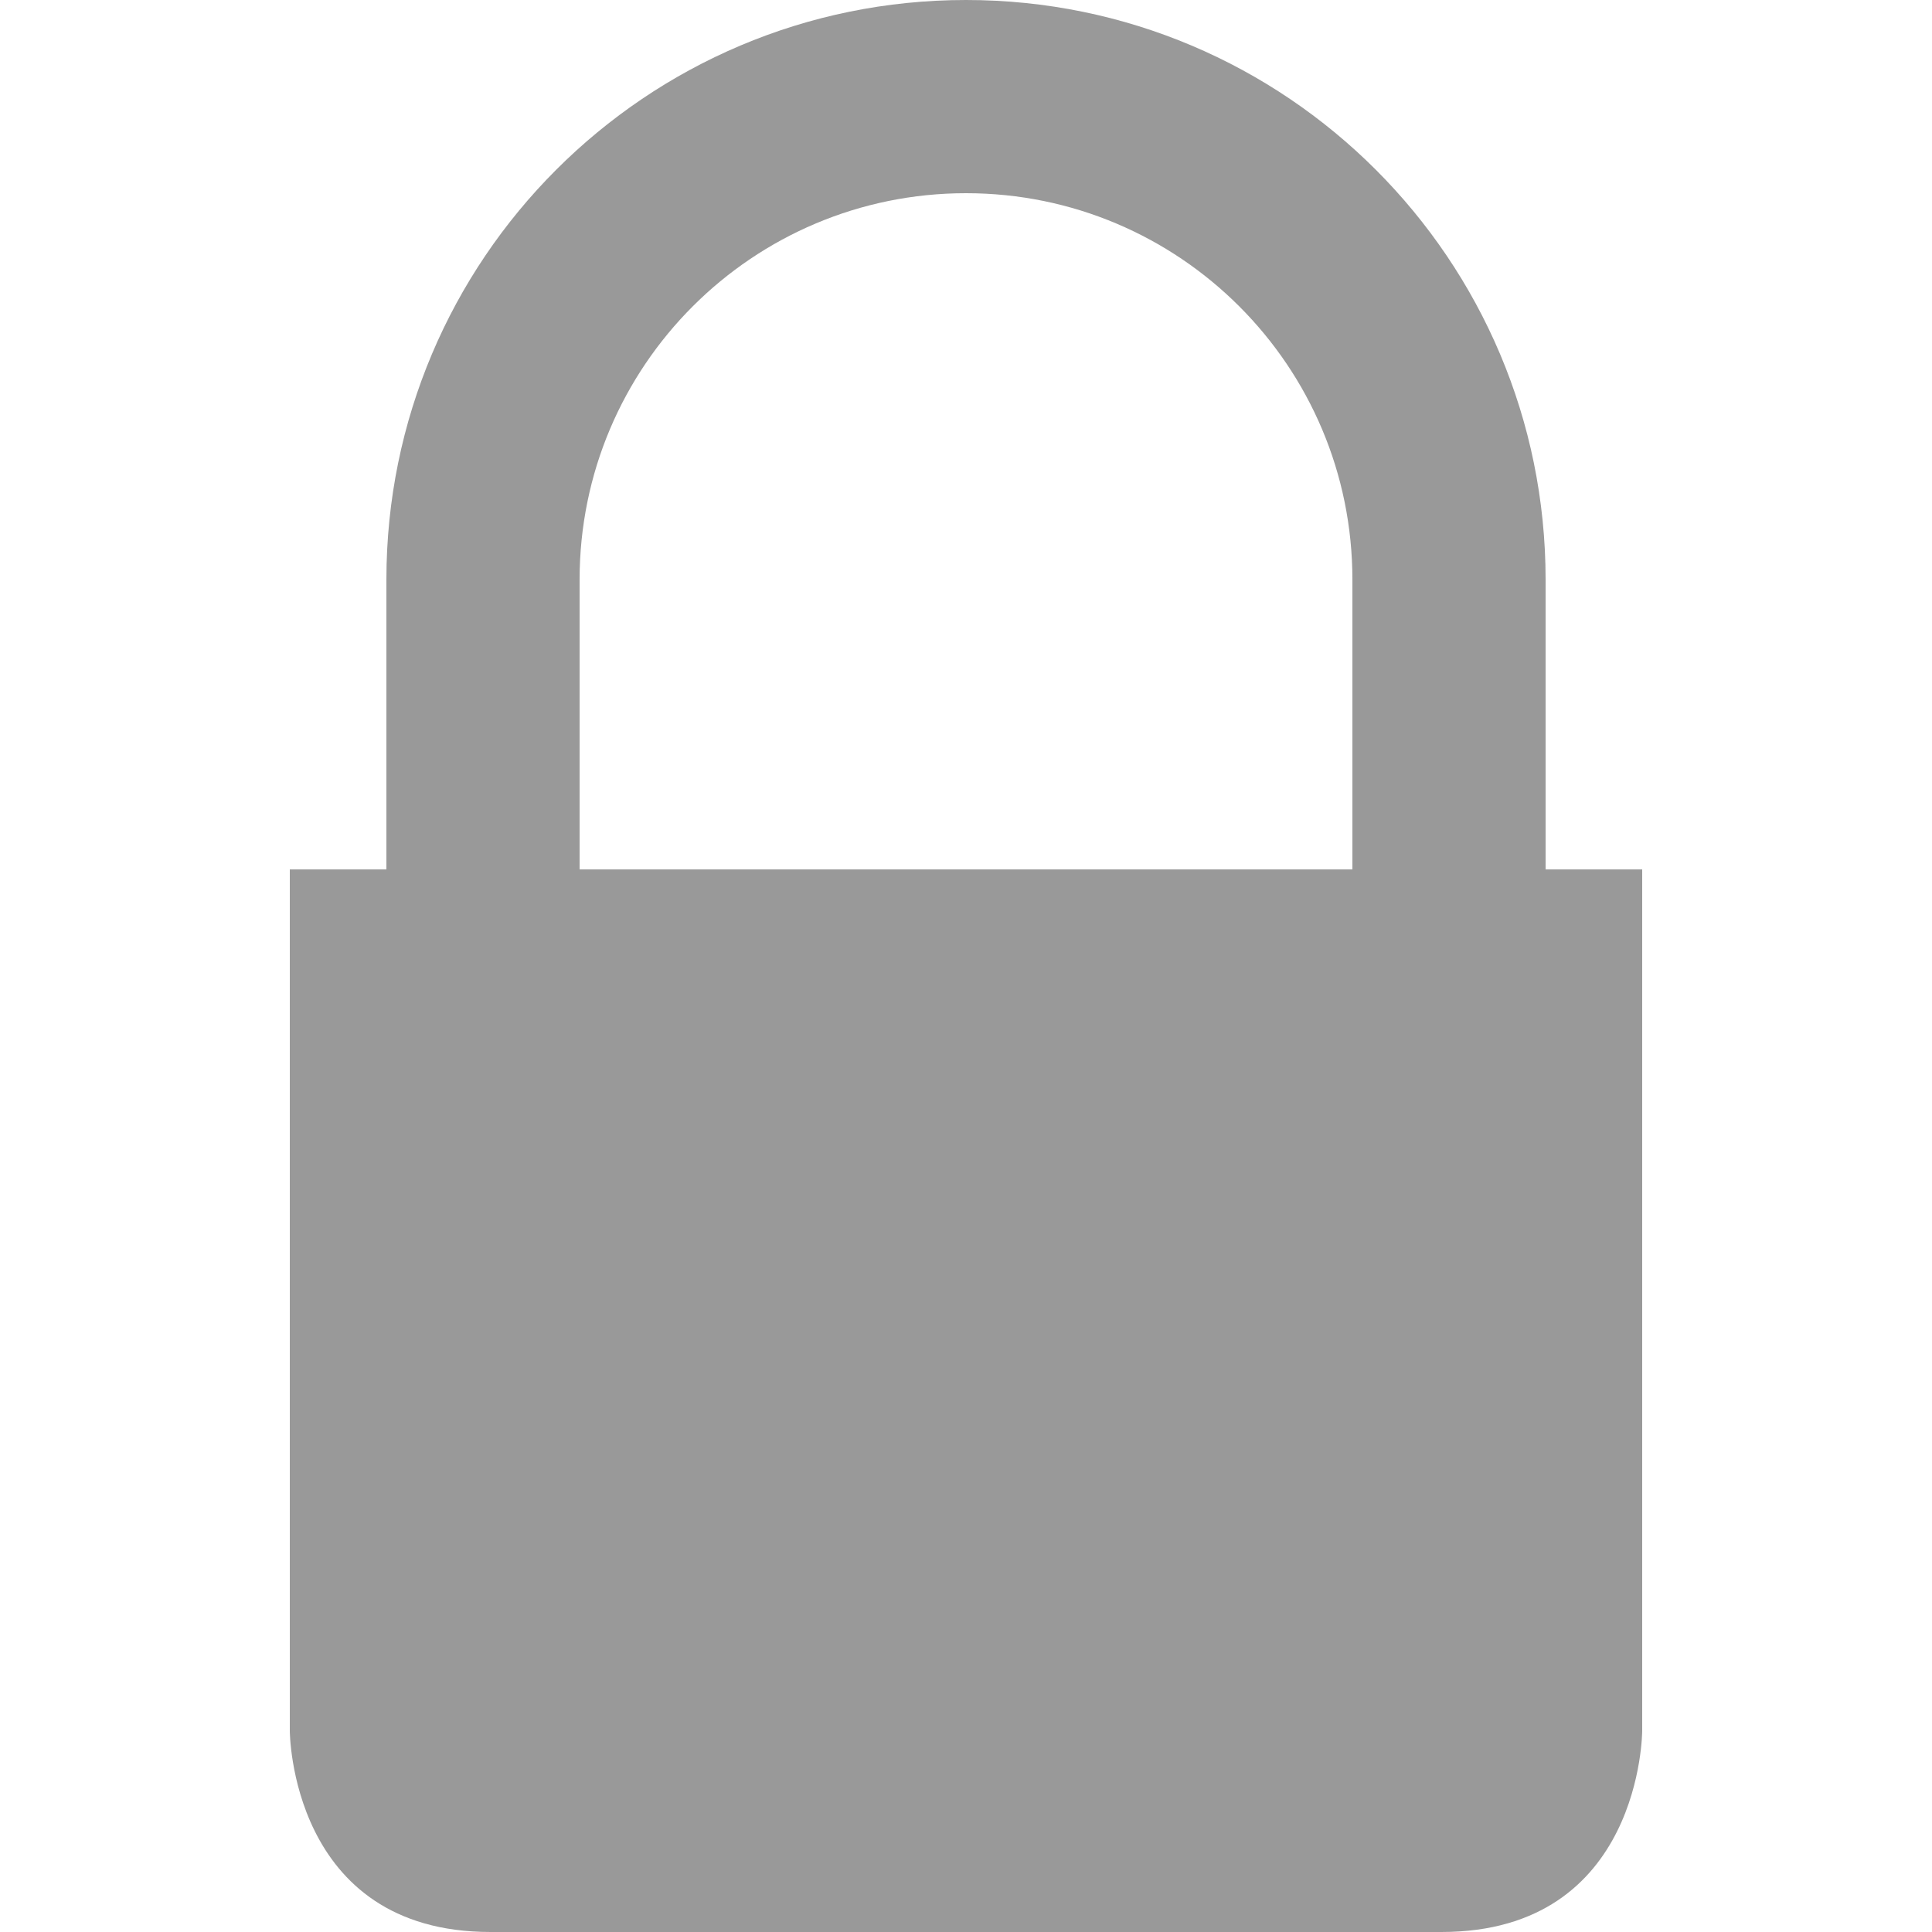 <?xml version="1.0" encoding="utf-8"?>
<!-- Generator: Adobe Illustrator 16.0.0, SVG Export Plug-In . SVG Version: 6.00 Build 0)  -->
<!DOCTYPE svg PUBLIC "-//W3C//DTD SVG 1.1//EN" "http://www.w3.org/Graphics/SVG/1.1/DTD/svg11.dtd">
<svg version="1.1" id="Layer_1" xmlns="http://www.w3.org/2000/svg" xmlns:xlink="http://www.w3.org/1999/xlink" x="0px" y="0px"
	 width="20px" height="20px" viewBox="0 0 20 20" enable-background="new 0 0 20 20" xml:space="preserve">
<path fill="#999999" d="M16,9V6c0-3.313-2.686-6-6-6C6.686,0,4,2.687,4,6v3H3v8.916C3,17.916,3,20,5.078,20c0.724,0,2.745,0,4.922,0
	c2.178,0,4.198,0,4.922,0C17,20,17,17.916,17,17.916V9H16z M14,9h-4H6V6c0-2.211,1.791-4,4-4s4,1.789,4,4V9z"/>
</svg>
